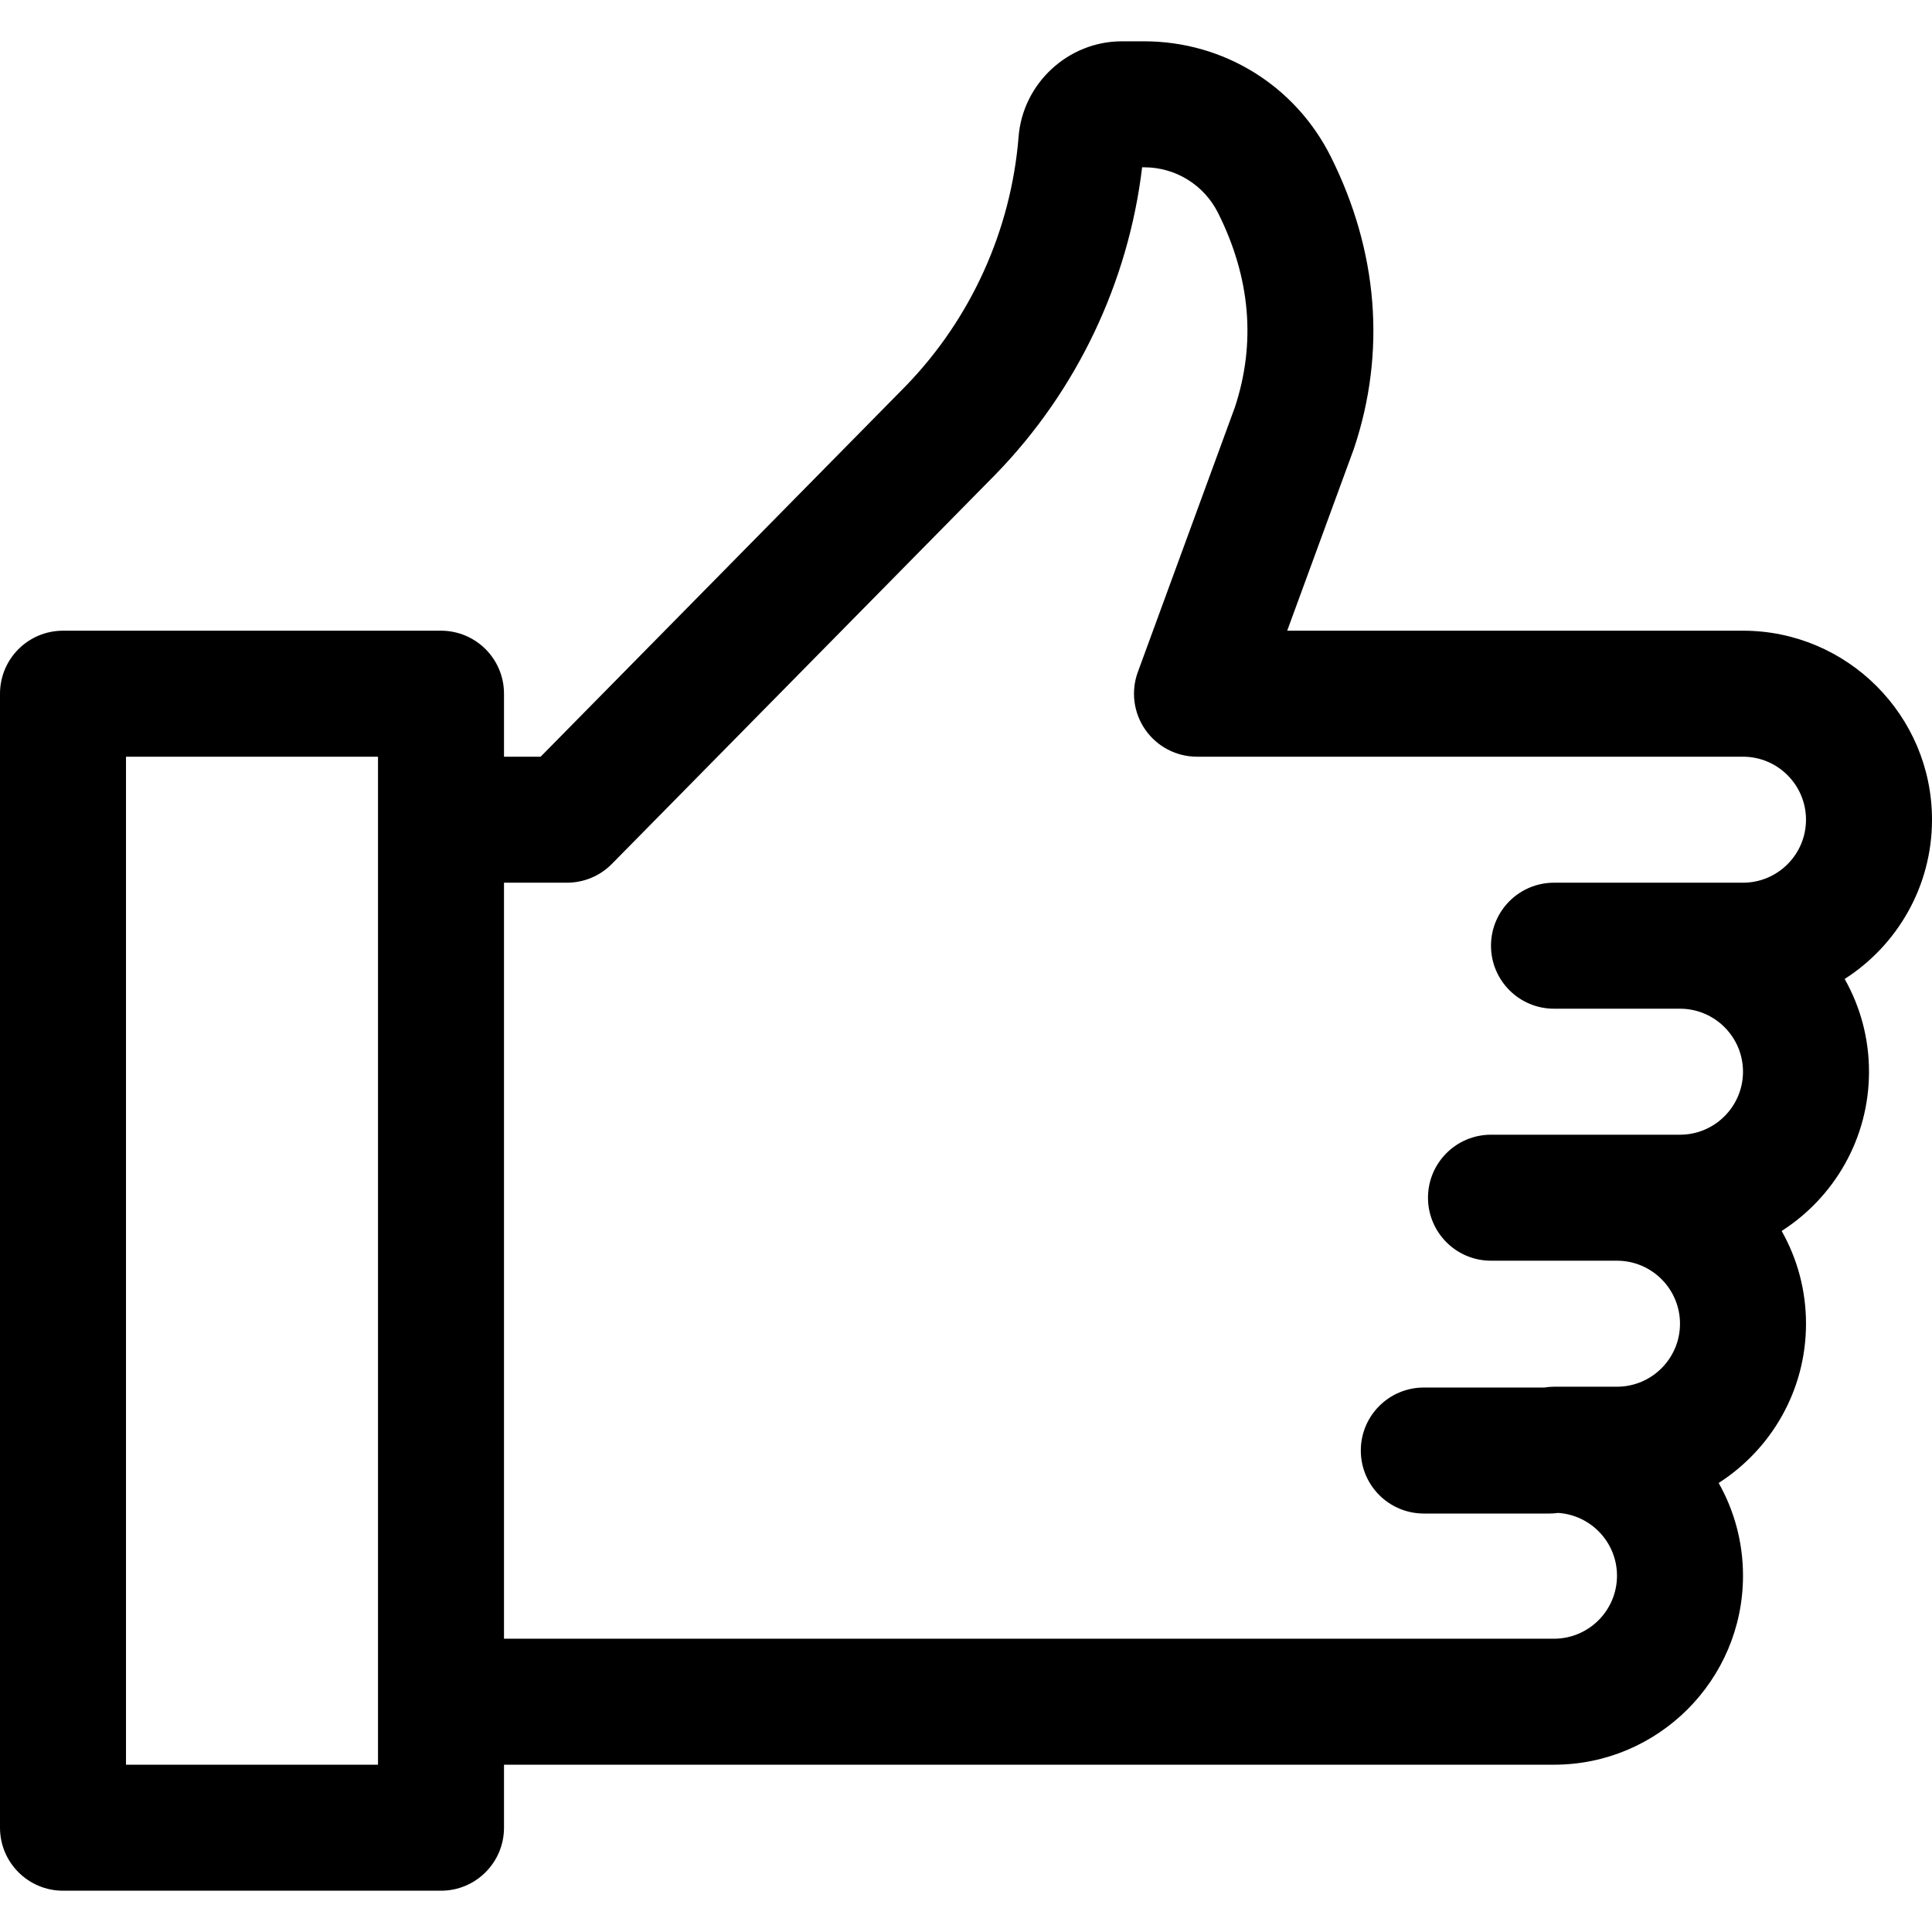<!-- icon666.com - MILLIONS vector ICONS FREE --><svg version="1.1" id="Layer_1" xmlns="http://www.w3.org/2000/svg" xmlns:xlink="http://www.w3.org/1999/xlink" x="0px" y="0px" viewBox="0 0 512 512" style="enable-background:new 0 0 512 512;" xml:space="preserve"><g><g><path d="M512,217.229c0-27.618-22.469-50.087-50.087-50.087H341.119l17.585-47.974c0.057-0.155,0.111-0.309,0.163-0.465 c8.475-25.422,6.342-52.096-6.17-77.145c-9.441-18.883-28.417-30.613-49.522-30.613h-5.868c-14.212,0-26.233,11.103-27.37,25.274 C267.951,61,257.322,84.472,240.009,102.32l-96.738,98.214h-9.706v-16.696c0-9.22-7.475-16.696-16.696-16.696H16.696 C7.475,167.142,0,174.618,0,183.838V484.36c0,9.22,7.475,16.696,16.696,16.696H116.87c9.22,0,16.696-7.475,16.696-16.696v-16.696 h278.261c27.618,0,50.087-22.469,50.087-50.087c0-8.924-2.344-17.309-6.452-24.573c13.911-8.909,23.148-24.5,23.148-42.21 c0-8.924-2.344-17.309-6.452-24.573c13.911-8.909,23.148-24.5,23.148-42.21c0-8.924-2.344-17.309-6.452-24.573 C502.763,250.531,512,234.939,512,217.229z M100.174,217.229v233.739v16.696H33.391v-267.13h66.783V217.229z M461.913,233.925 h-16.696h-33.391c-9.22,0-16.696,7.475-16.696,16.696s7.475,16.696,16.696,16.696h33.391c9.206,0,16.696,7.49,16.696,16.696 s-7.49,16.696-16.696,16.696h-16.696H395.13c-9.22,0-16.696,7.475-16.696,16.696s7.475,16.696,16.696,16.696h33.391 c9.206,0,16.696,7.49,16.696,16.696s-7.49,16.696-16.696,16.696h-16.696c-0.875,0-1.727,0.088-2.567,0.217h-31.933 c-9.22,0-16.696,7.475-16.696,16.696c0,9.22,7.475,16.696,16.696,16.696h33.391c0.749,0,1.48-0.067,2.203-0.162 c8.696,0.568,15.602,7.804,15.602,16.64c0,9.206-7.49,16.696-16.696,16.696H133.565V233.924h16.696 c4.472,0,8.756-1.794,11.895-4.98l101.687-103.239c0.028-0.028,0.056-0.057,0.082-0.085 c21.459-22.098,35.096-50.784,38.752-81.286h0.498c8.375,0,15.908,4.658,19.653,12.15c8.553,17.121,10.043,34.424,4.433,51.436 l-25.72,70.171c-1.878,5.121-1.134,10.836,1.989,15.307c3.123,4.471,8.232,7.135,13.687,7.135h144.696 c9.206,0,16.696,7.49,16.696,16.696S471.119,233.925,461.913,233.925z"></path></g></g></svg>